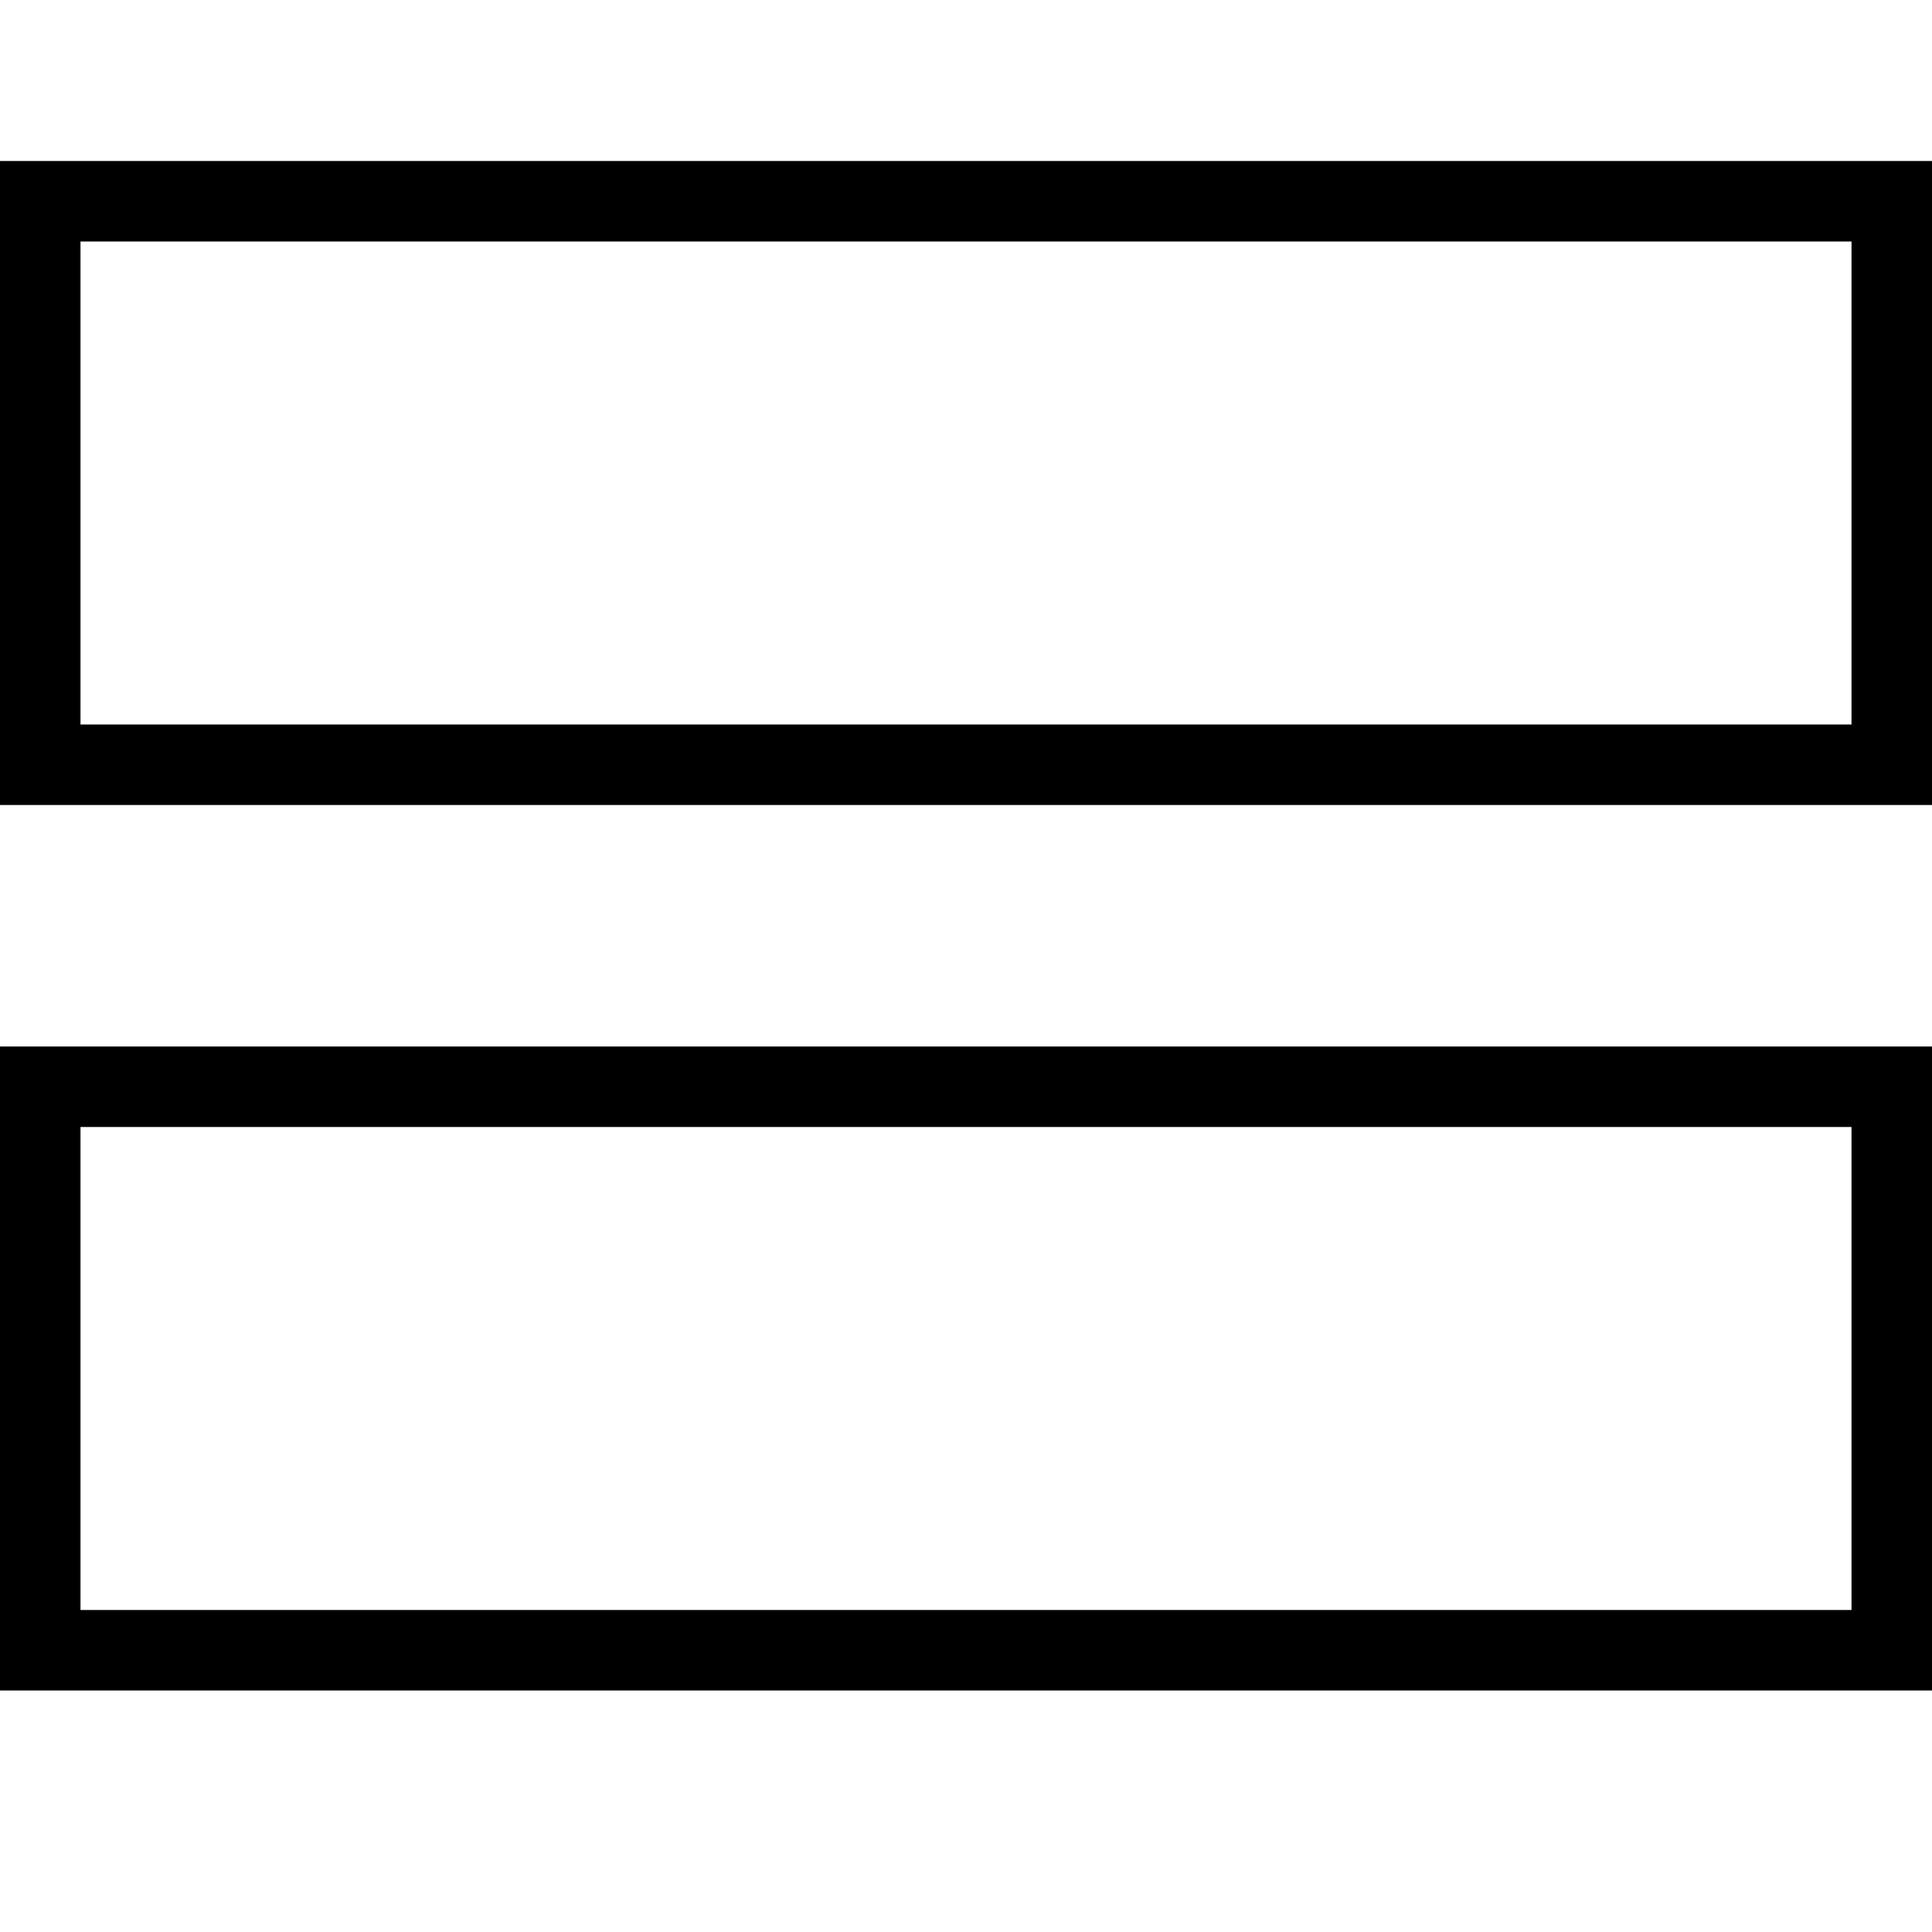 <svg width="24" height="24" viewBox="0 0 24 24" fill="none" xmlns="http://www.w3.org/2000/svg">
<rect x="0.5" y="2.5" width="23" height="7" stroke="black"/>
<rect x="0.5" y="13.5" width="23" height="7" stroke="black"/>
</svg>
